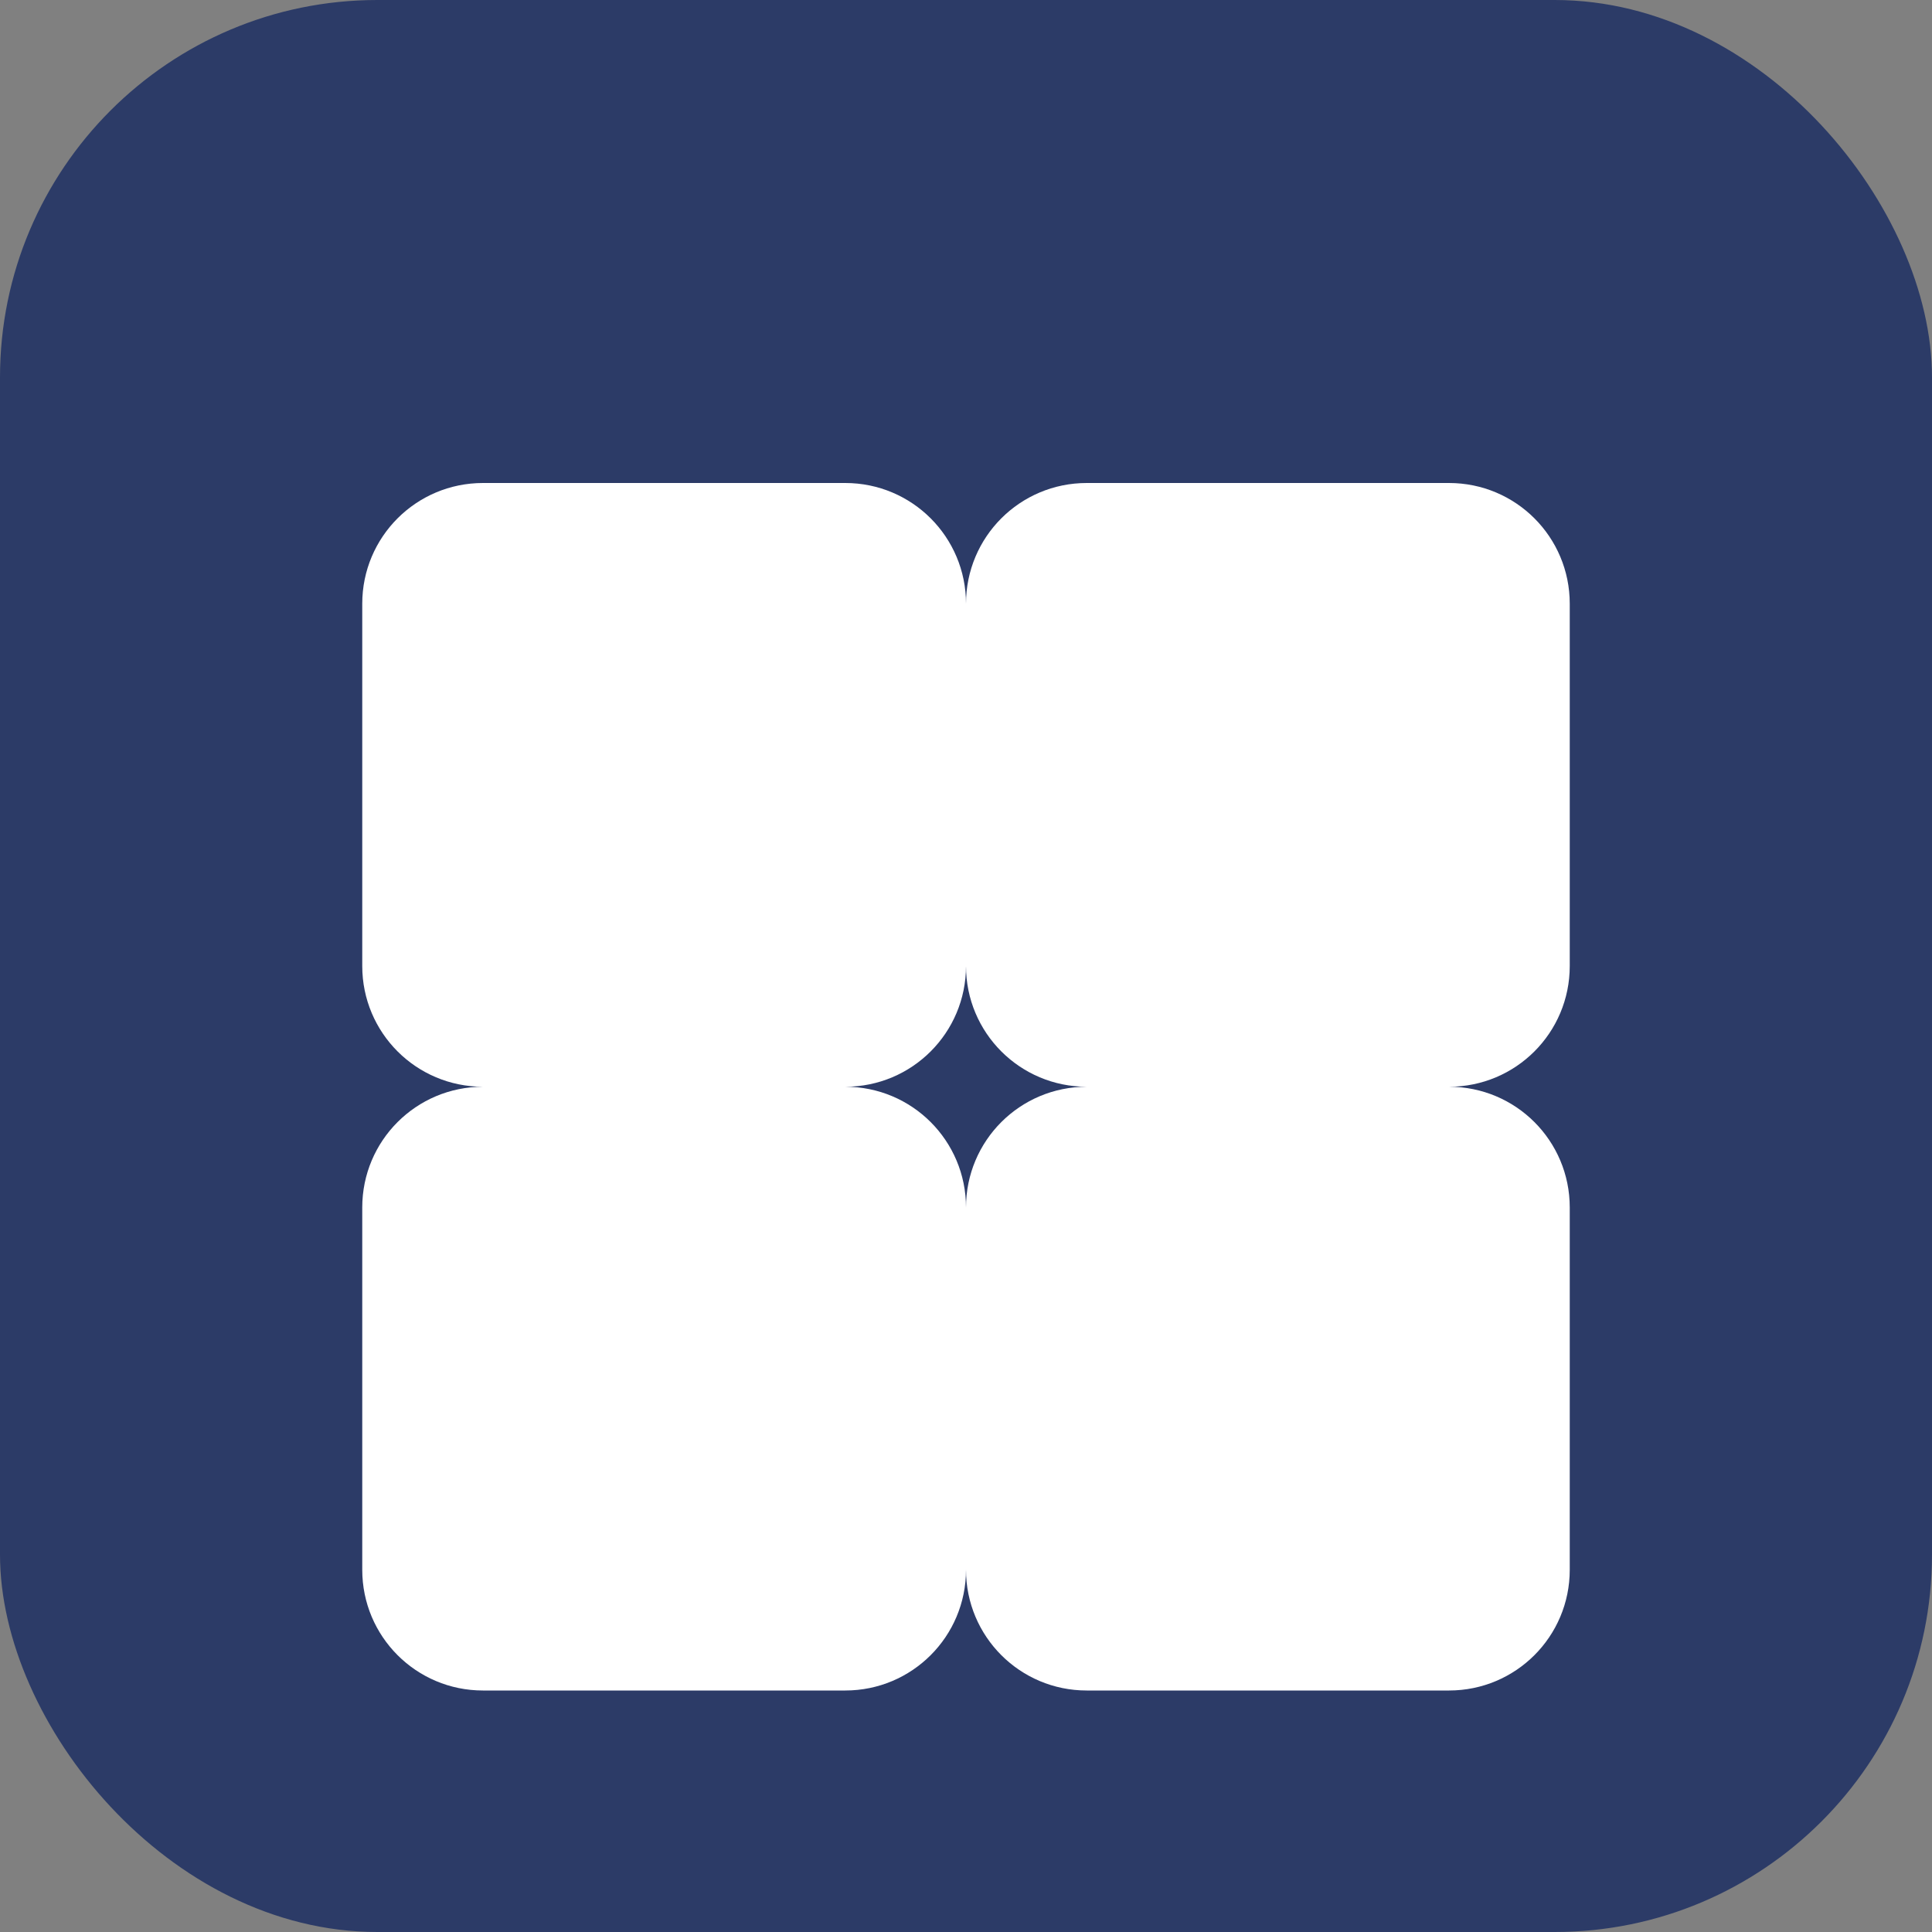 <svg width="512" height="512" viewBox="0 0 512 512" fill="none" xmlns="http://www.w3.org/2000/svg">
  <rect x="0" y="0" width="512" height="512" fill="#808080" stroke="none"/>
  <rect width="512" height="512" rx="100" fill="#2c3b67"/>
  <path d="M128 128h96c17.7 0 32 14.3 32 32v96c0 17.7-14.3 32-32 32h-96c-17.7 0-32-14.3-32-32v-96c0-17.7 14.3-32 32-32zM288 128h96c17.7 0 32 14.3 32 32v96c0 17.7-14.3 32-32 32h-96c-17.7 0-32-14.3-32-32v-96c0-17.7 14.3-32 32-32zM128 288h96c17.7 0 32 14.3 32 32v96c0 17.7-14.3 32-32 32h-96c-17.7 0-32-14.3-32-32v-96c0-17.7 14.3-32 32-32zM288 288h96c17.7 0 32 14.3 32 32v96c0 17.7-14.3 32-32 32h-96c-17.7 0-32-14.3-32-32v-96c0-17.7 14.3-32 32-32z" fill="white"/>
</svg>